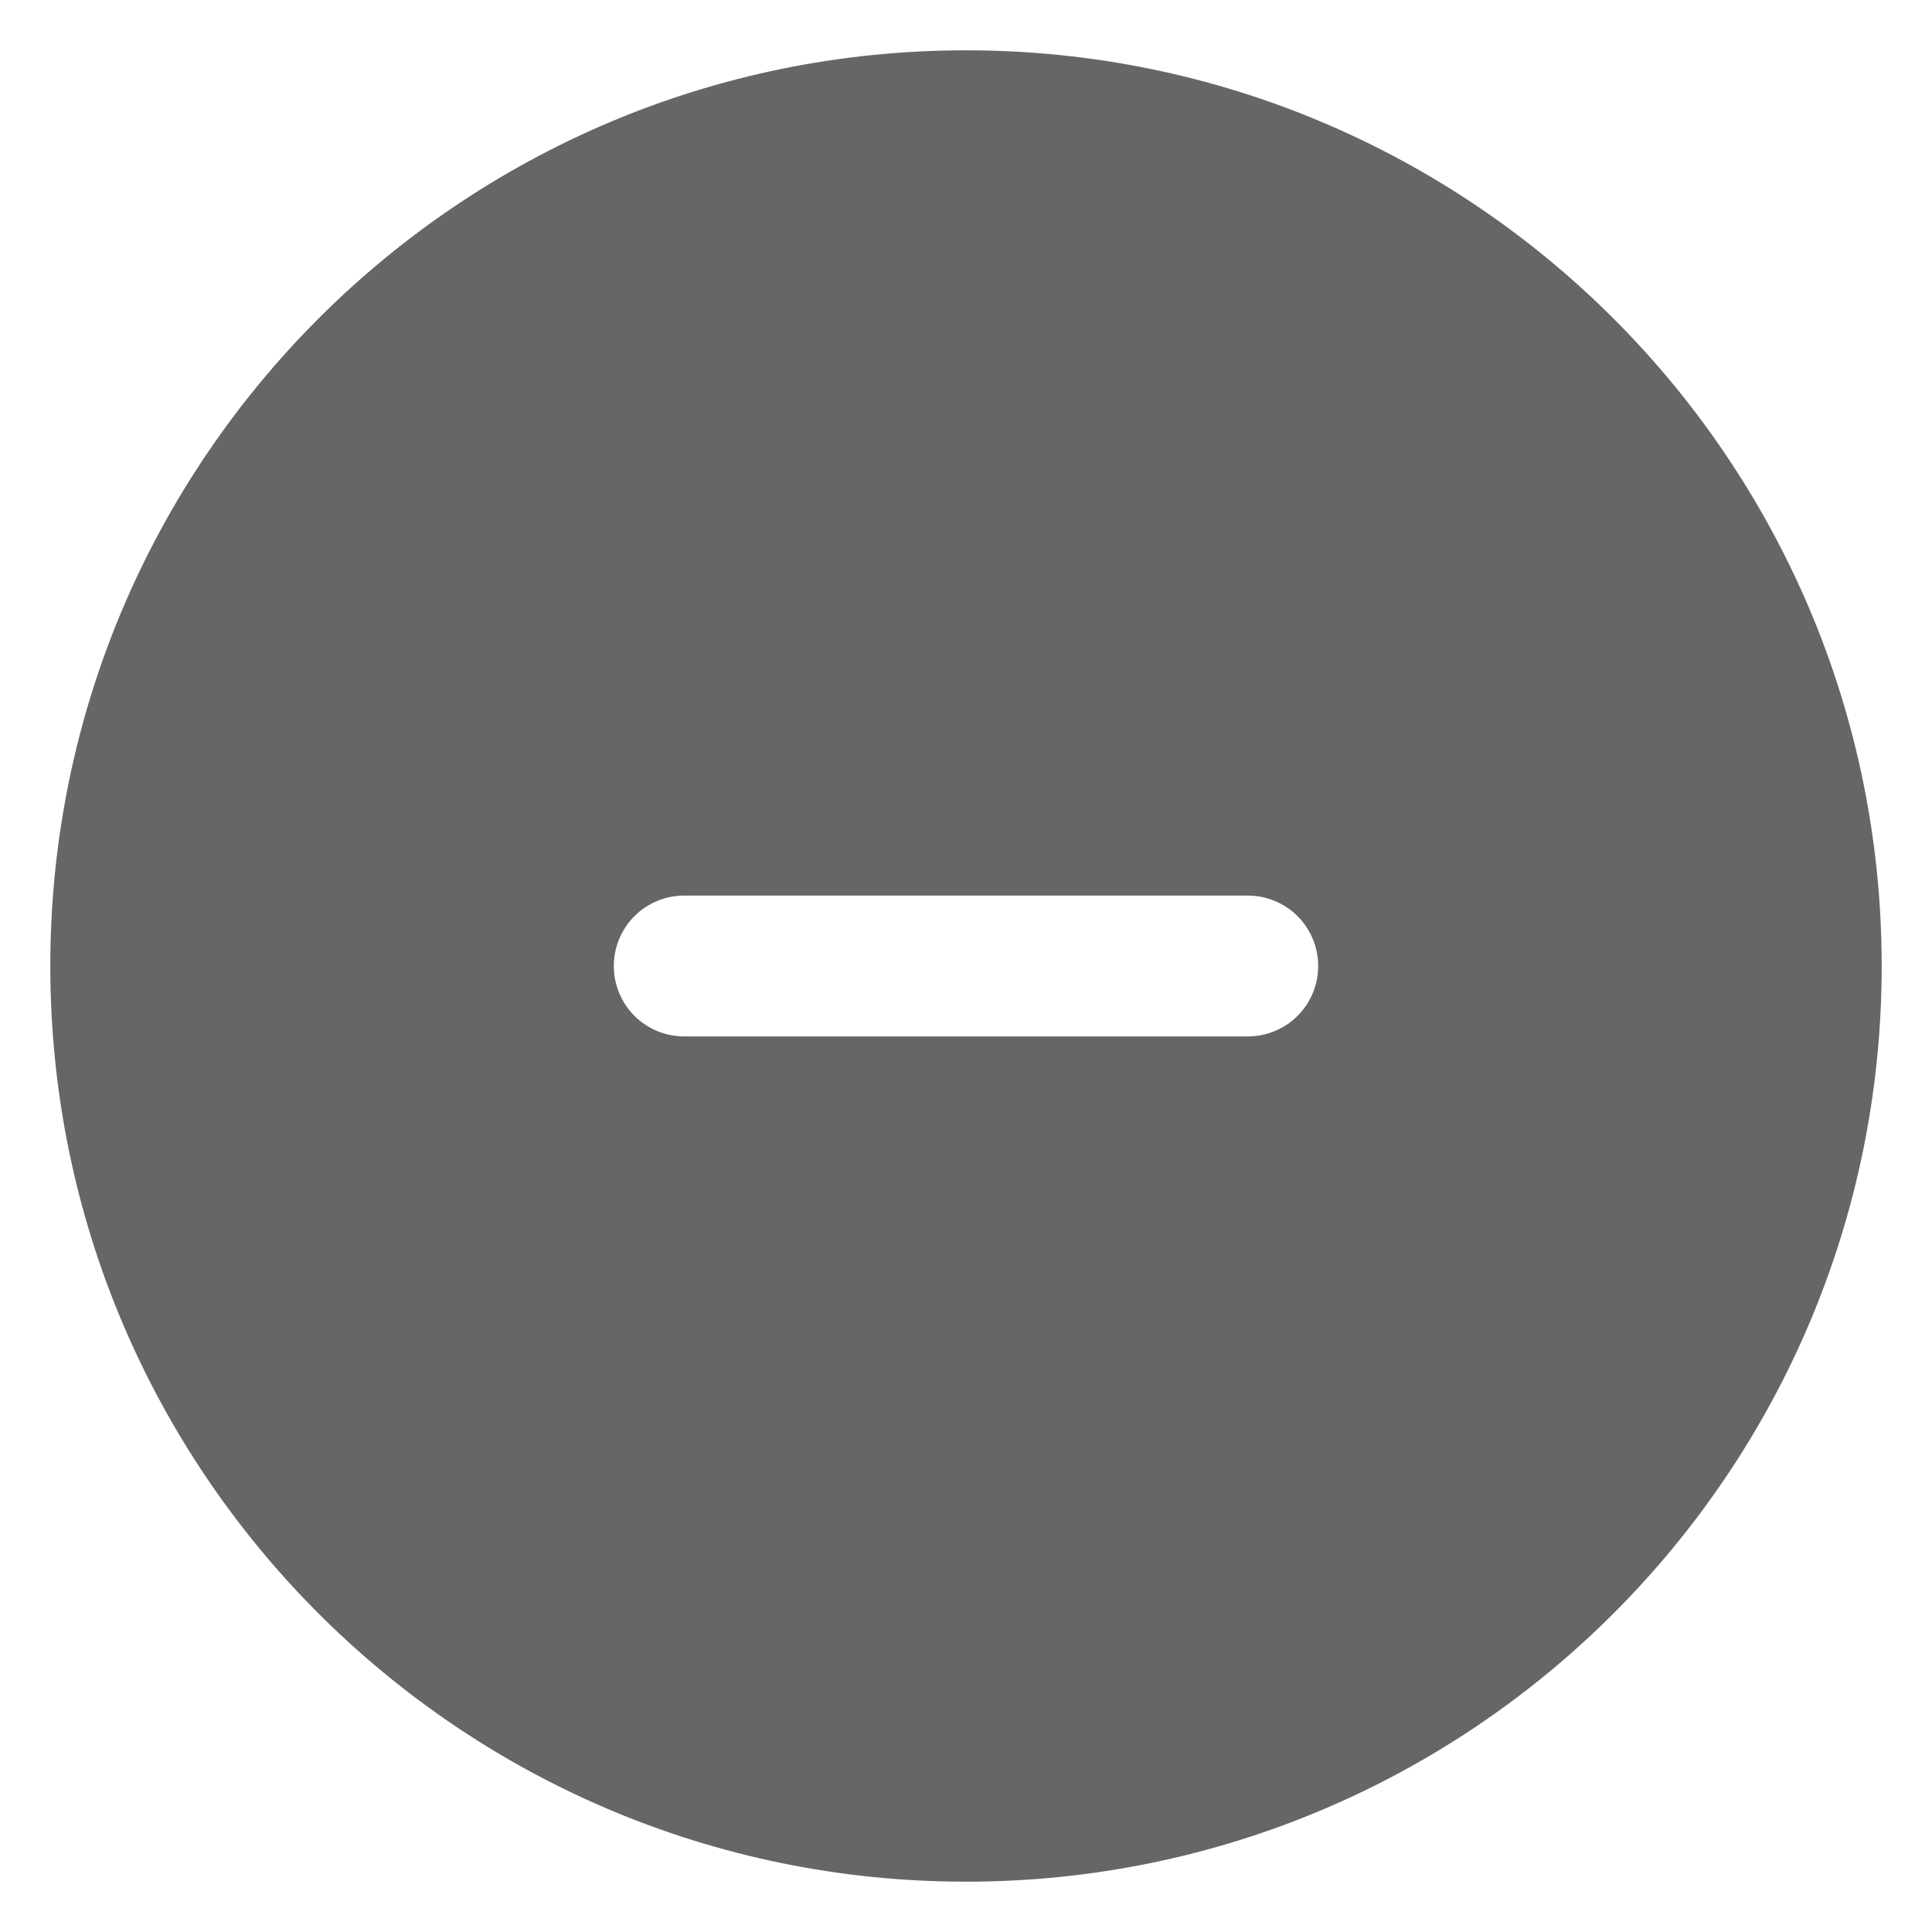 <svg width="24" height="24" viewBox="0 0 24 24" fill="none" xmlns="http://www.w3.org/2000/svg">
<path fill-rule="evenodd" clip-rule="evenodd" d="M12 0.625C5.718 0.625 0.625 5.718 0.625 12C0.625 18.282 5.718 23.375 12 23.375C18.282 23.375 23.375 18.282 23.375 12C23.375 5.718 18.282 0.625 12 0.625ZM15.5 12.875C15.732 12.875 15.955 12.783 16.119 12.619C16.283 12.455 16.375 12.232 16.375 12C16.375 11.768 16.283 11.545 16.119 11.381C15.955 11.217 15.732 11.125 15.5 11.125H8.5C8.268 11.125 8.045 11.217 7.881 11.381C7.717 11.545 7.625 11.768 7.625 12C7.625 12.232 7.717 12.455 7.881 12.619C8.045 12.783 8.268 12.875 8.5 12.875H15.5Z" fill="black" fill-opacity="0.6"/>
</svg>
